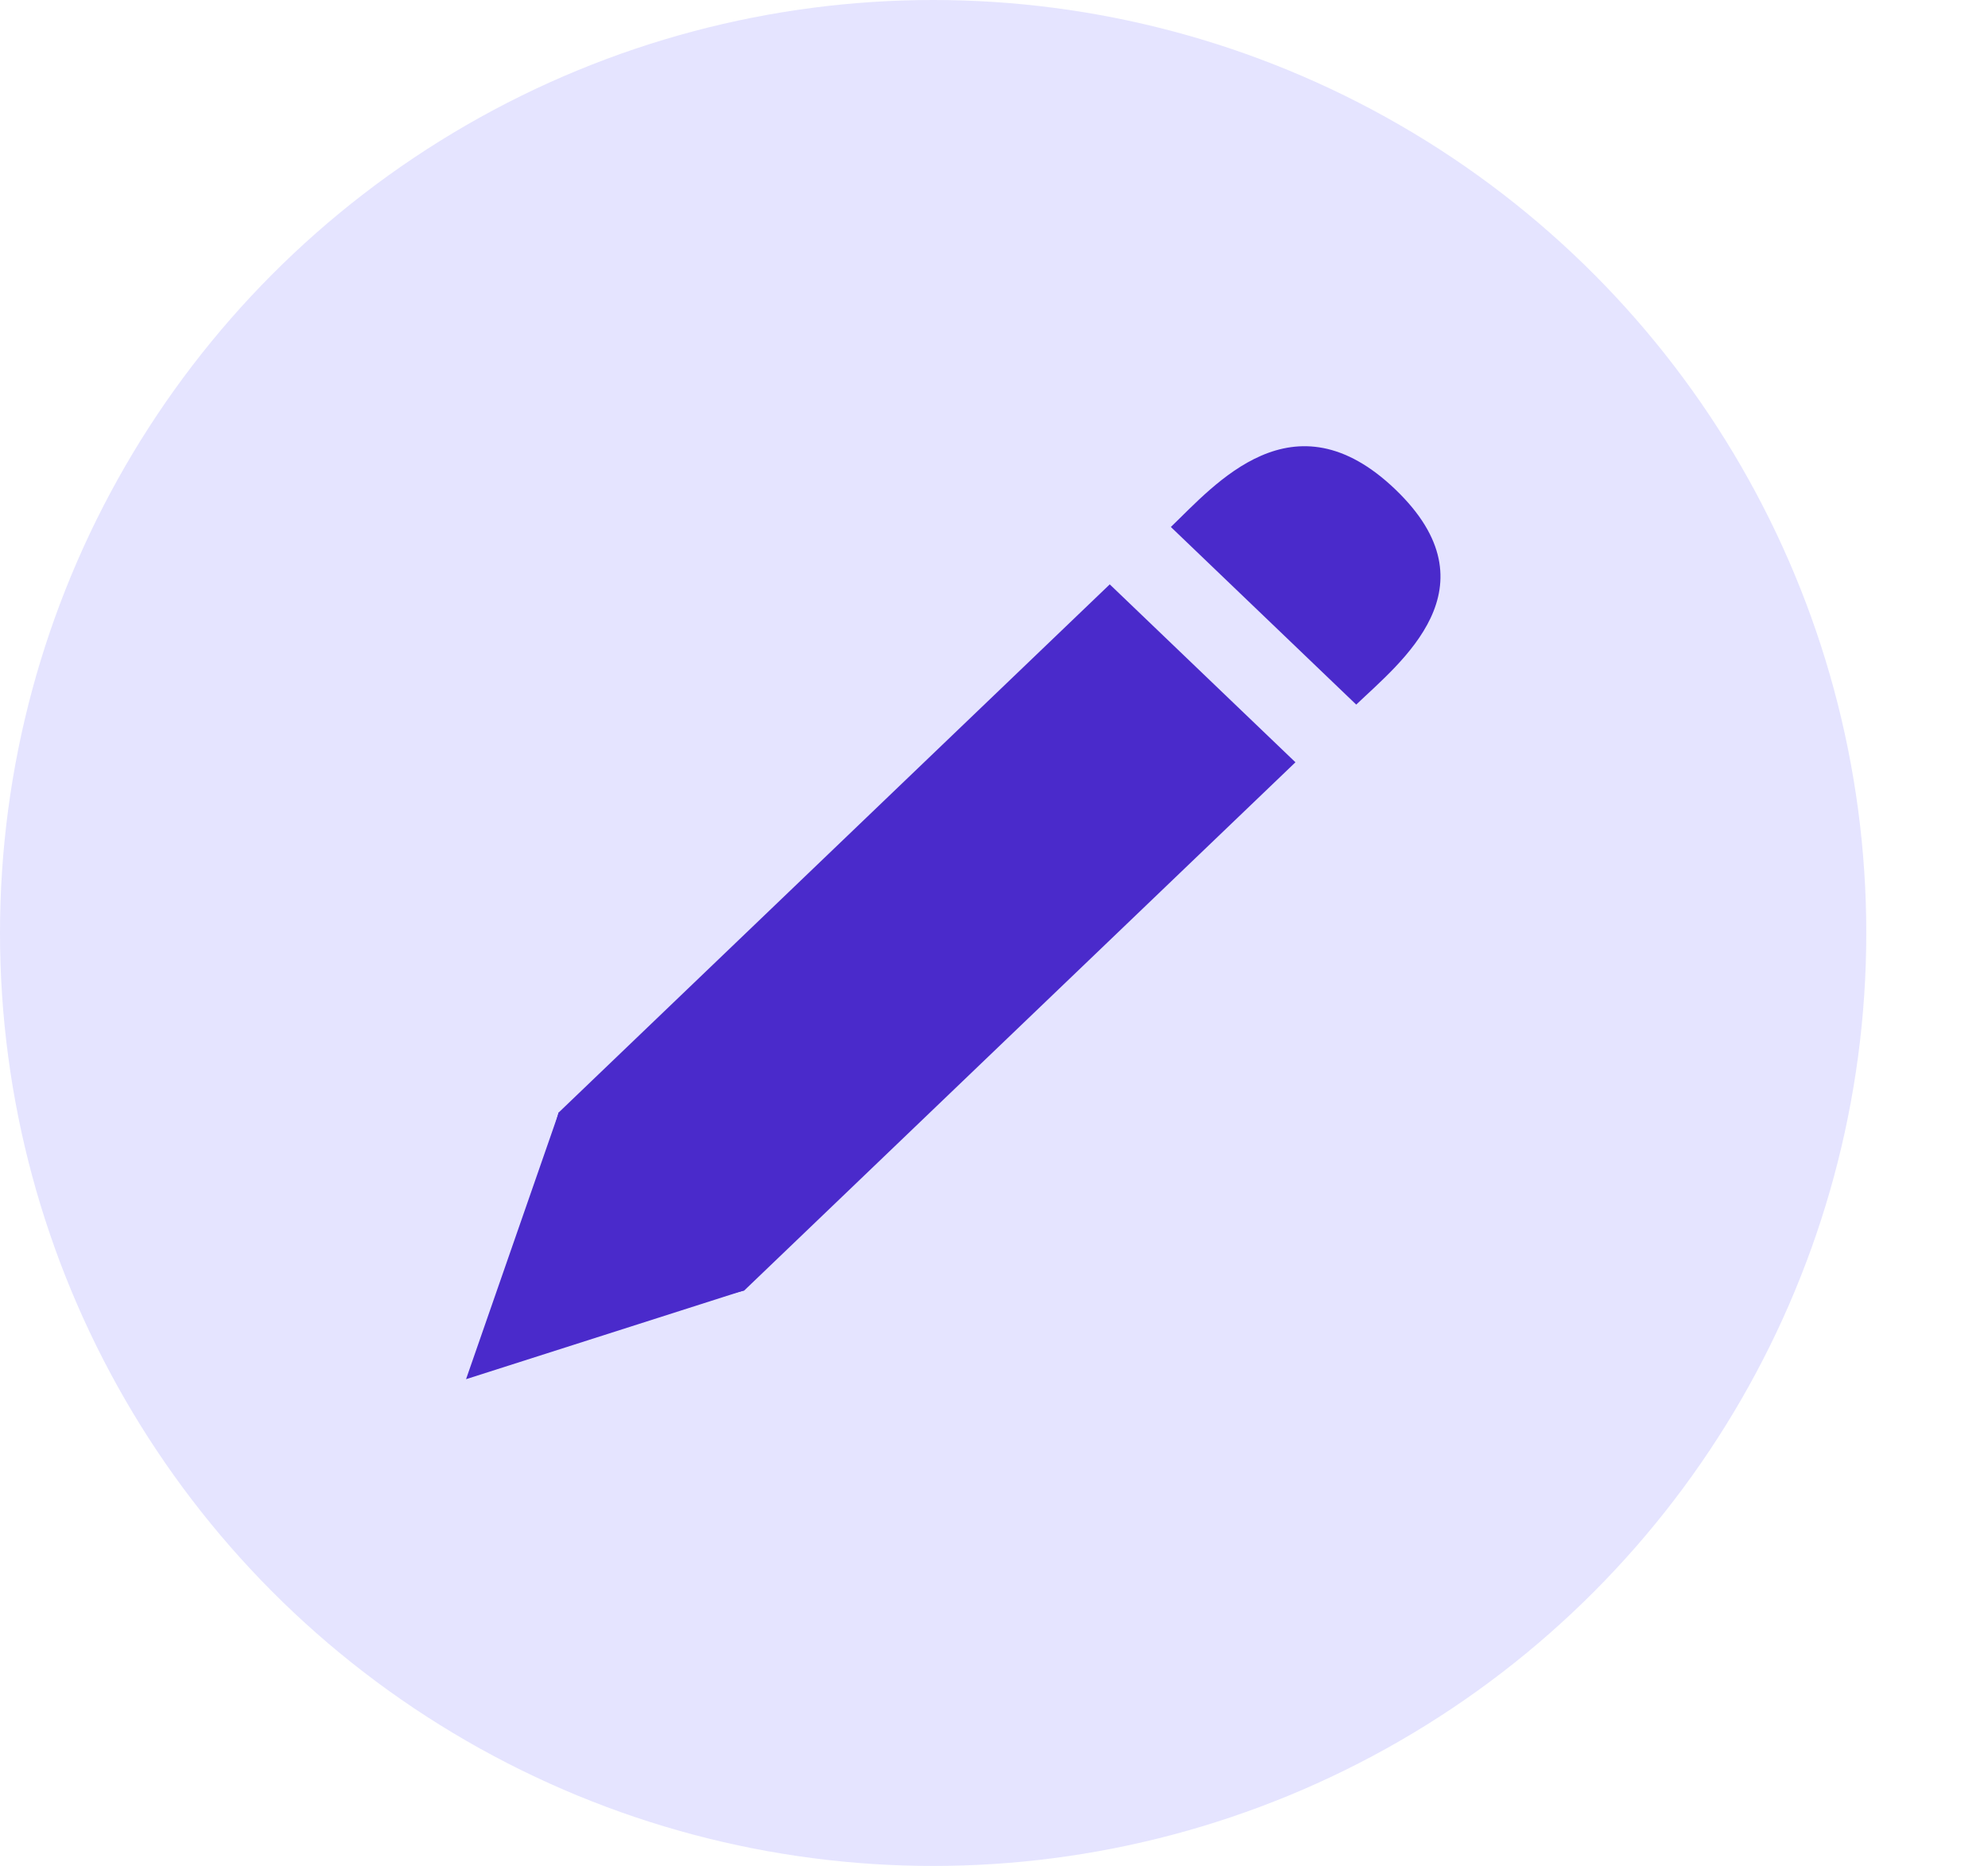 <svg width="49" height="46" viewBox="0 0 49 46" fill="none" xmlns="http://www.w3.org/2000/svg">
<circle cx="23" cy="23" r="23" fill="#E5E4FF"/>
<path d="M18.343 31.815C16.212 32.396 16.11 31.991 14.846 30.78C13.582 29.569 13.161 29.472 13.767 27.429L27.353 14.406L31.93 18.792L18.343 31.815Z" fill="#4A2ACB"/>
<path d="M11.487 34L13.775 27.421L18.351 31.807L11.487 34Z" fill="#4A2ACB"/>
<path d="M33.428 17.37L28.859 12.991C29.942 11.953 31.872 9.65 34.393 12.066C36.913 14.482 34.511 16.332 33.428 17.37Z" fill="#4A2ACB"/>
</svg>
